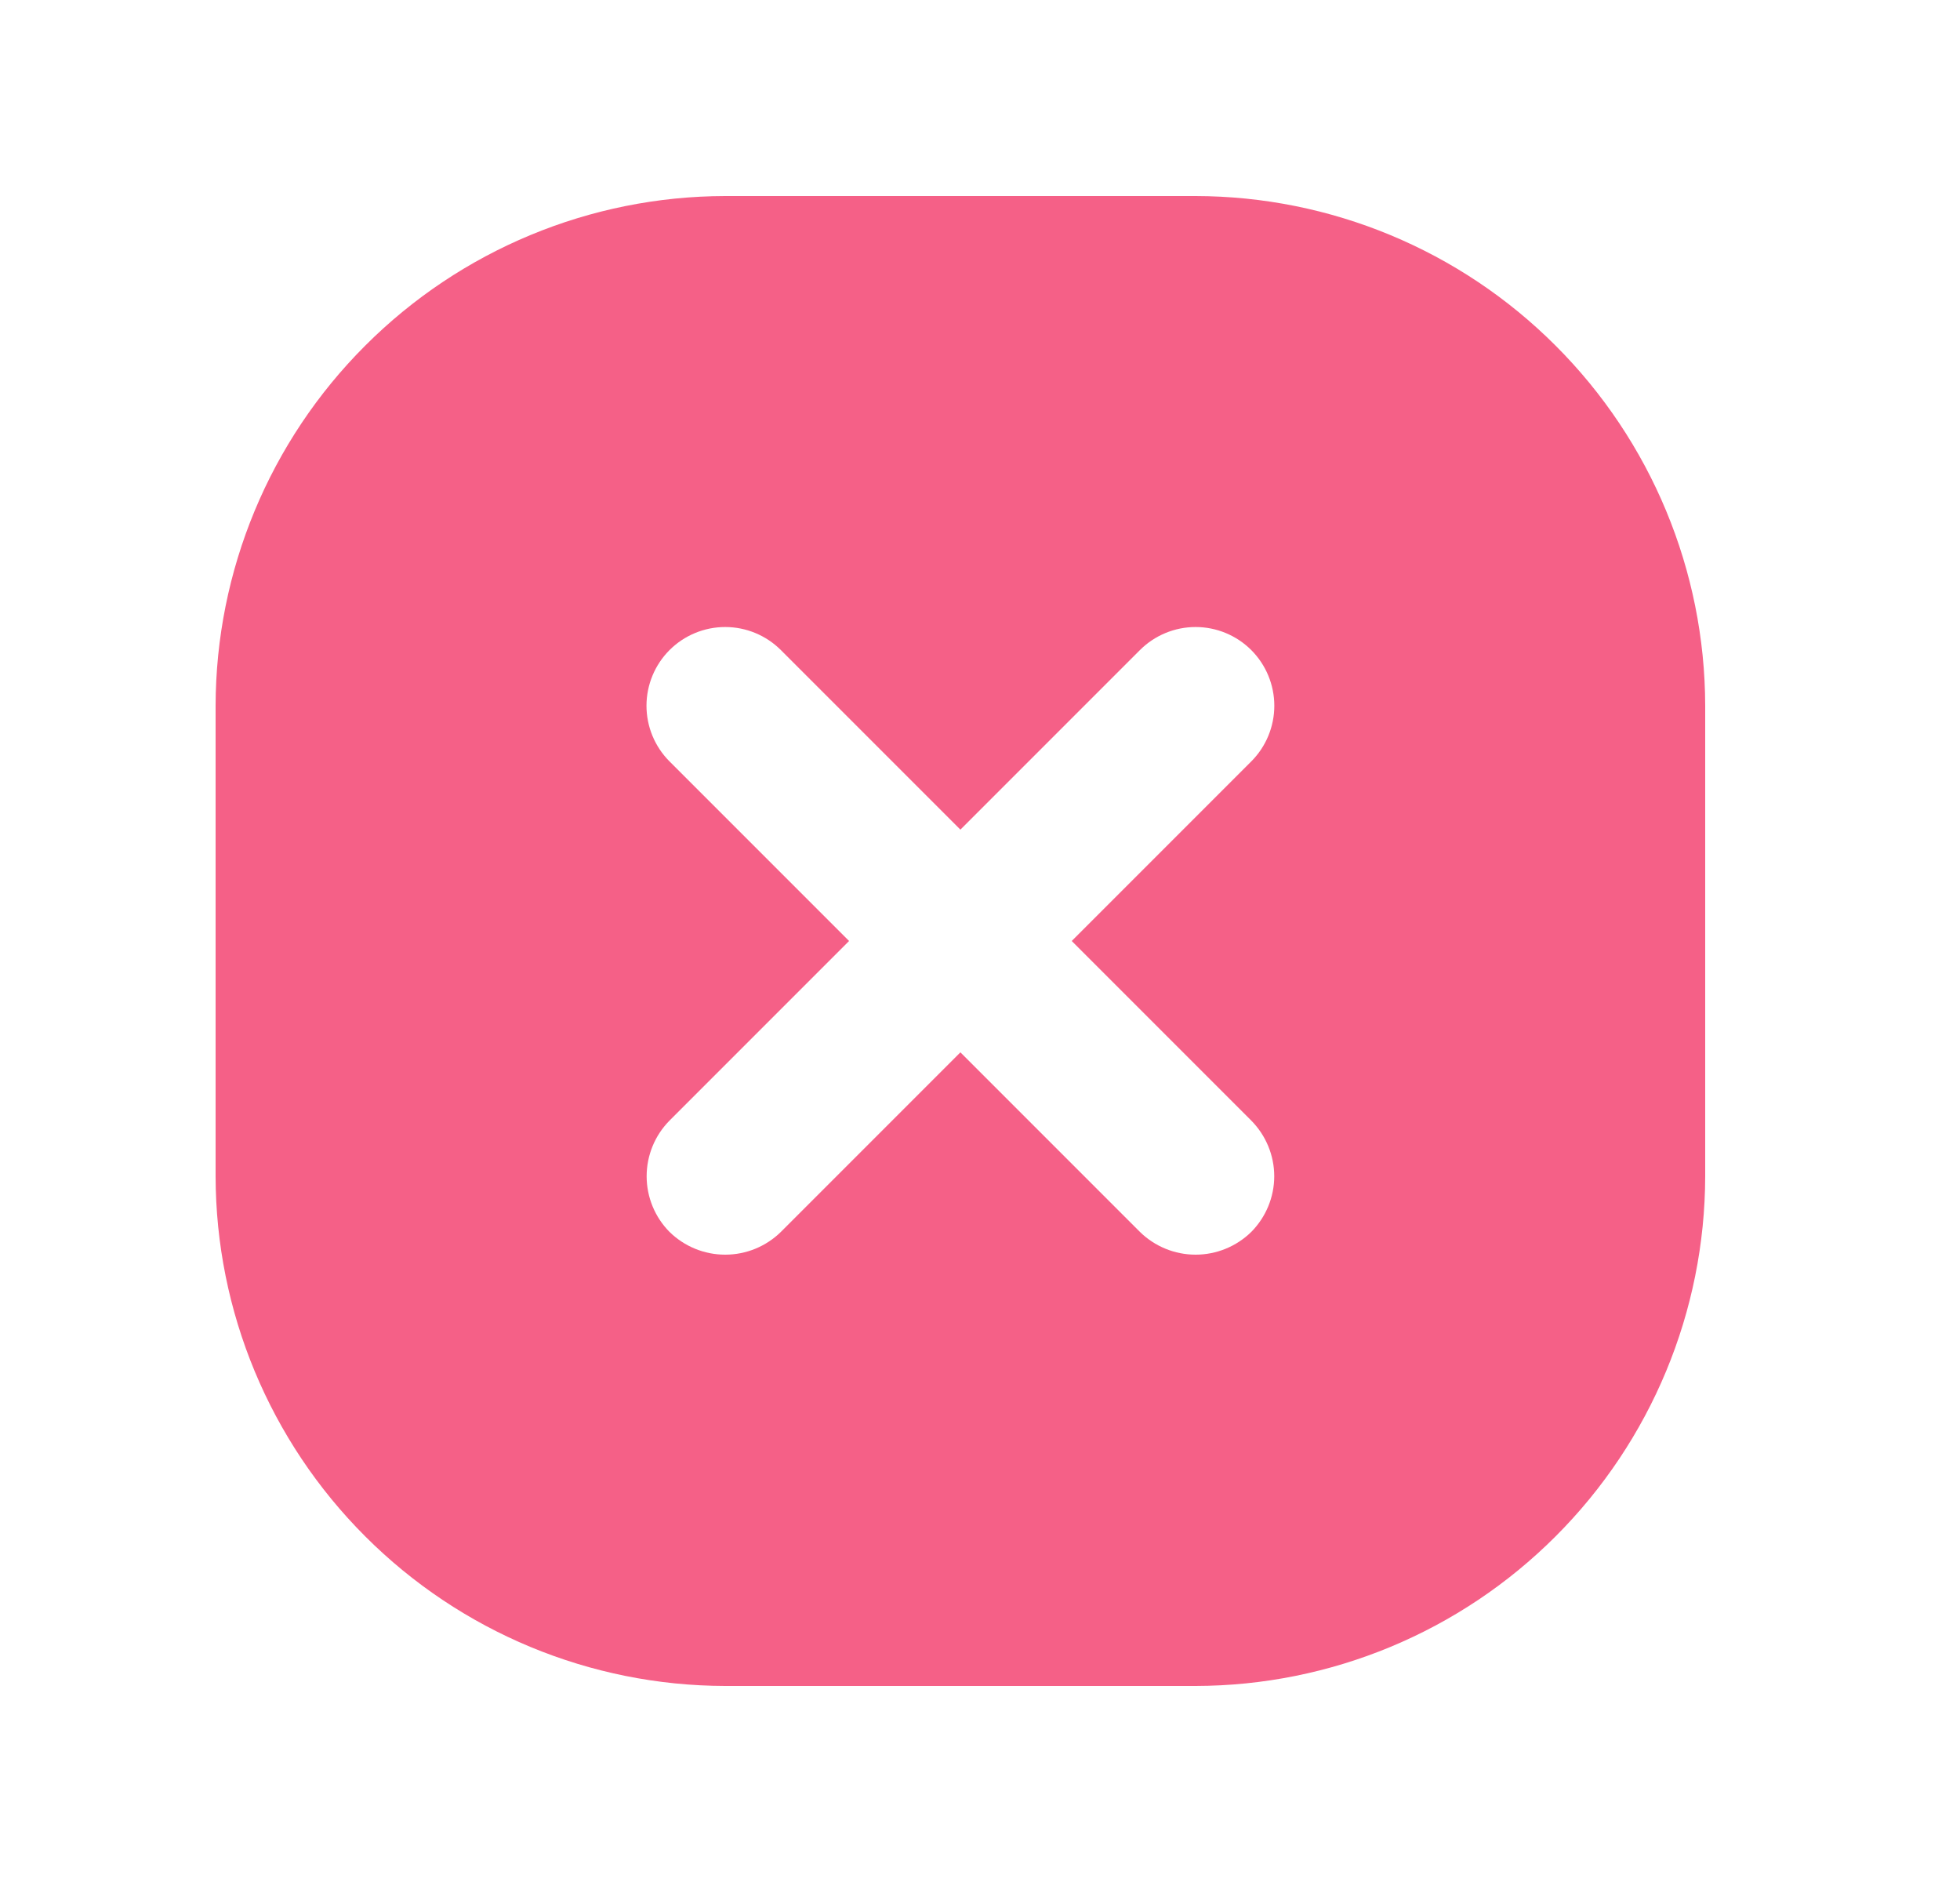 <svg width="25" height="24" viewBox="0 0 25 24" fill="none" xmlns="http://www.w3.org/2000/svg">
<path d="M15.25 2.5H9.25C7.527 2.503 5.876 3.189 4.658 4.408C3.439 5.626 2.753 7.277 2.75 9V15C2.753 16.723 3.439 18.374 4.658 19.592C5.876 20.811 7.527 21.497 9.25 21.5H15.25C16.973 21.497 18.624 20.811 19.842 19.592C21.061 18.374 21.747 16.723 21.75 15V9C21.747 7.277 21.061 5.626 19.842 4.408C18.624 3.189 16.973 2.503 15.25 2.5ZM15.96 14.29C16.147 14.479 16.253 14.734 16.253 15C16.253 15.266 16.147 15.521 15.96 15.71C15.77 15.896 15.515 16 15.25 16C14.985 16 14.73 15.896 14.54 15.71L12.25 13.42L9.96 15.71C9.77 15.896 9.516 16 9.25 16C8.984 16 8.73 15.896 8.54 15.71C8.353 15.521 8.248 15.266 8.248 15C8.248 14.734 8.353 14.479 8.54 14.29L10.83 12L8.54 9.71C8.352 9.522 8.246 9.266 8.246 9C8.246 8.734 8.352 8.478 8.54 8.29C8.728 8.102 8.984 7.996 9.25 7.996C9.516 7.996 9.772 8.102 9.96 8.29L12.25 10.58L14.54 8.29C14.728 8.102 14.984 7.996 15.25 7.996C15.516 7.996 15.772 8.102 15.96 8.29C16.148 8.478 16.254 8.734 16.254 9C16.254 9.266 16.148 9.522 15.96 9.71L13.67 12L15.96 14.29Z" fill="#F56087"/>
</svg>
